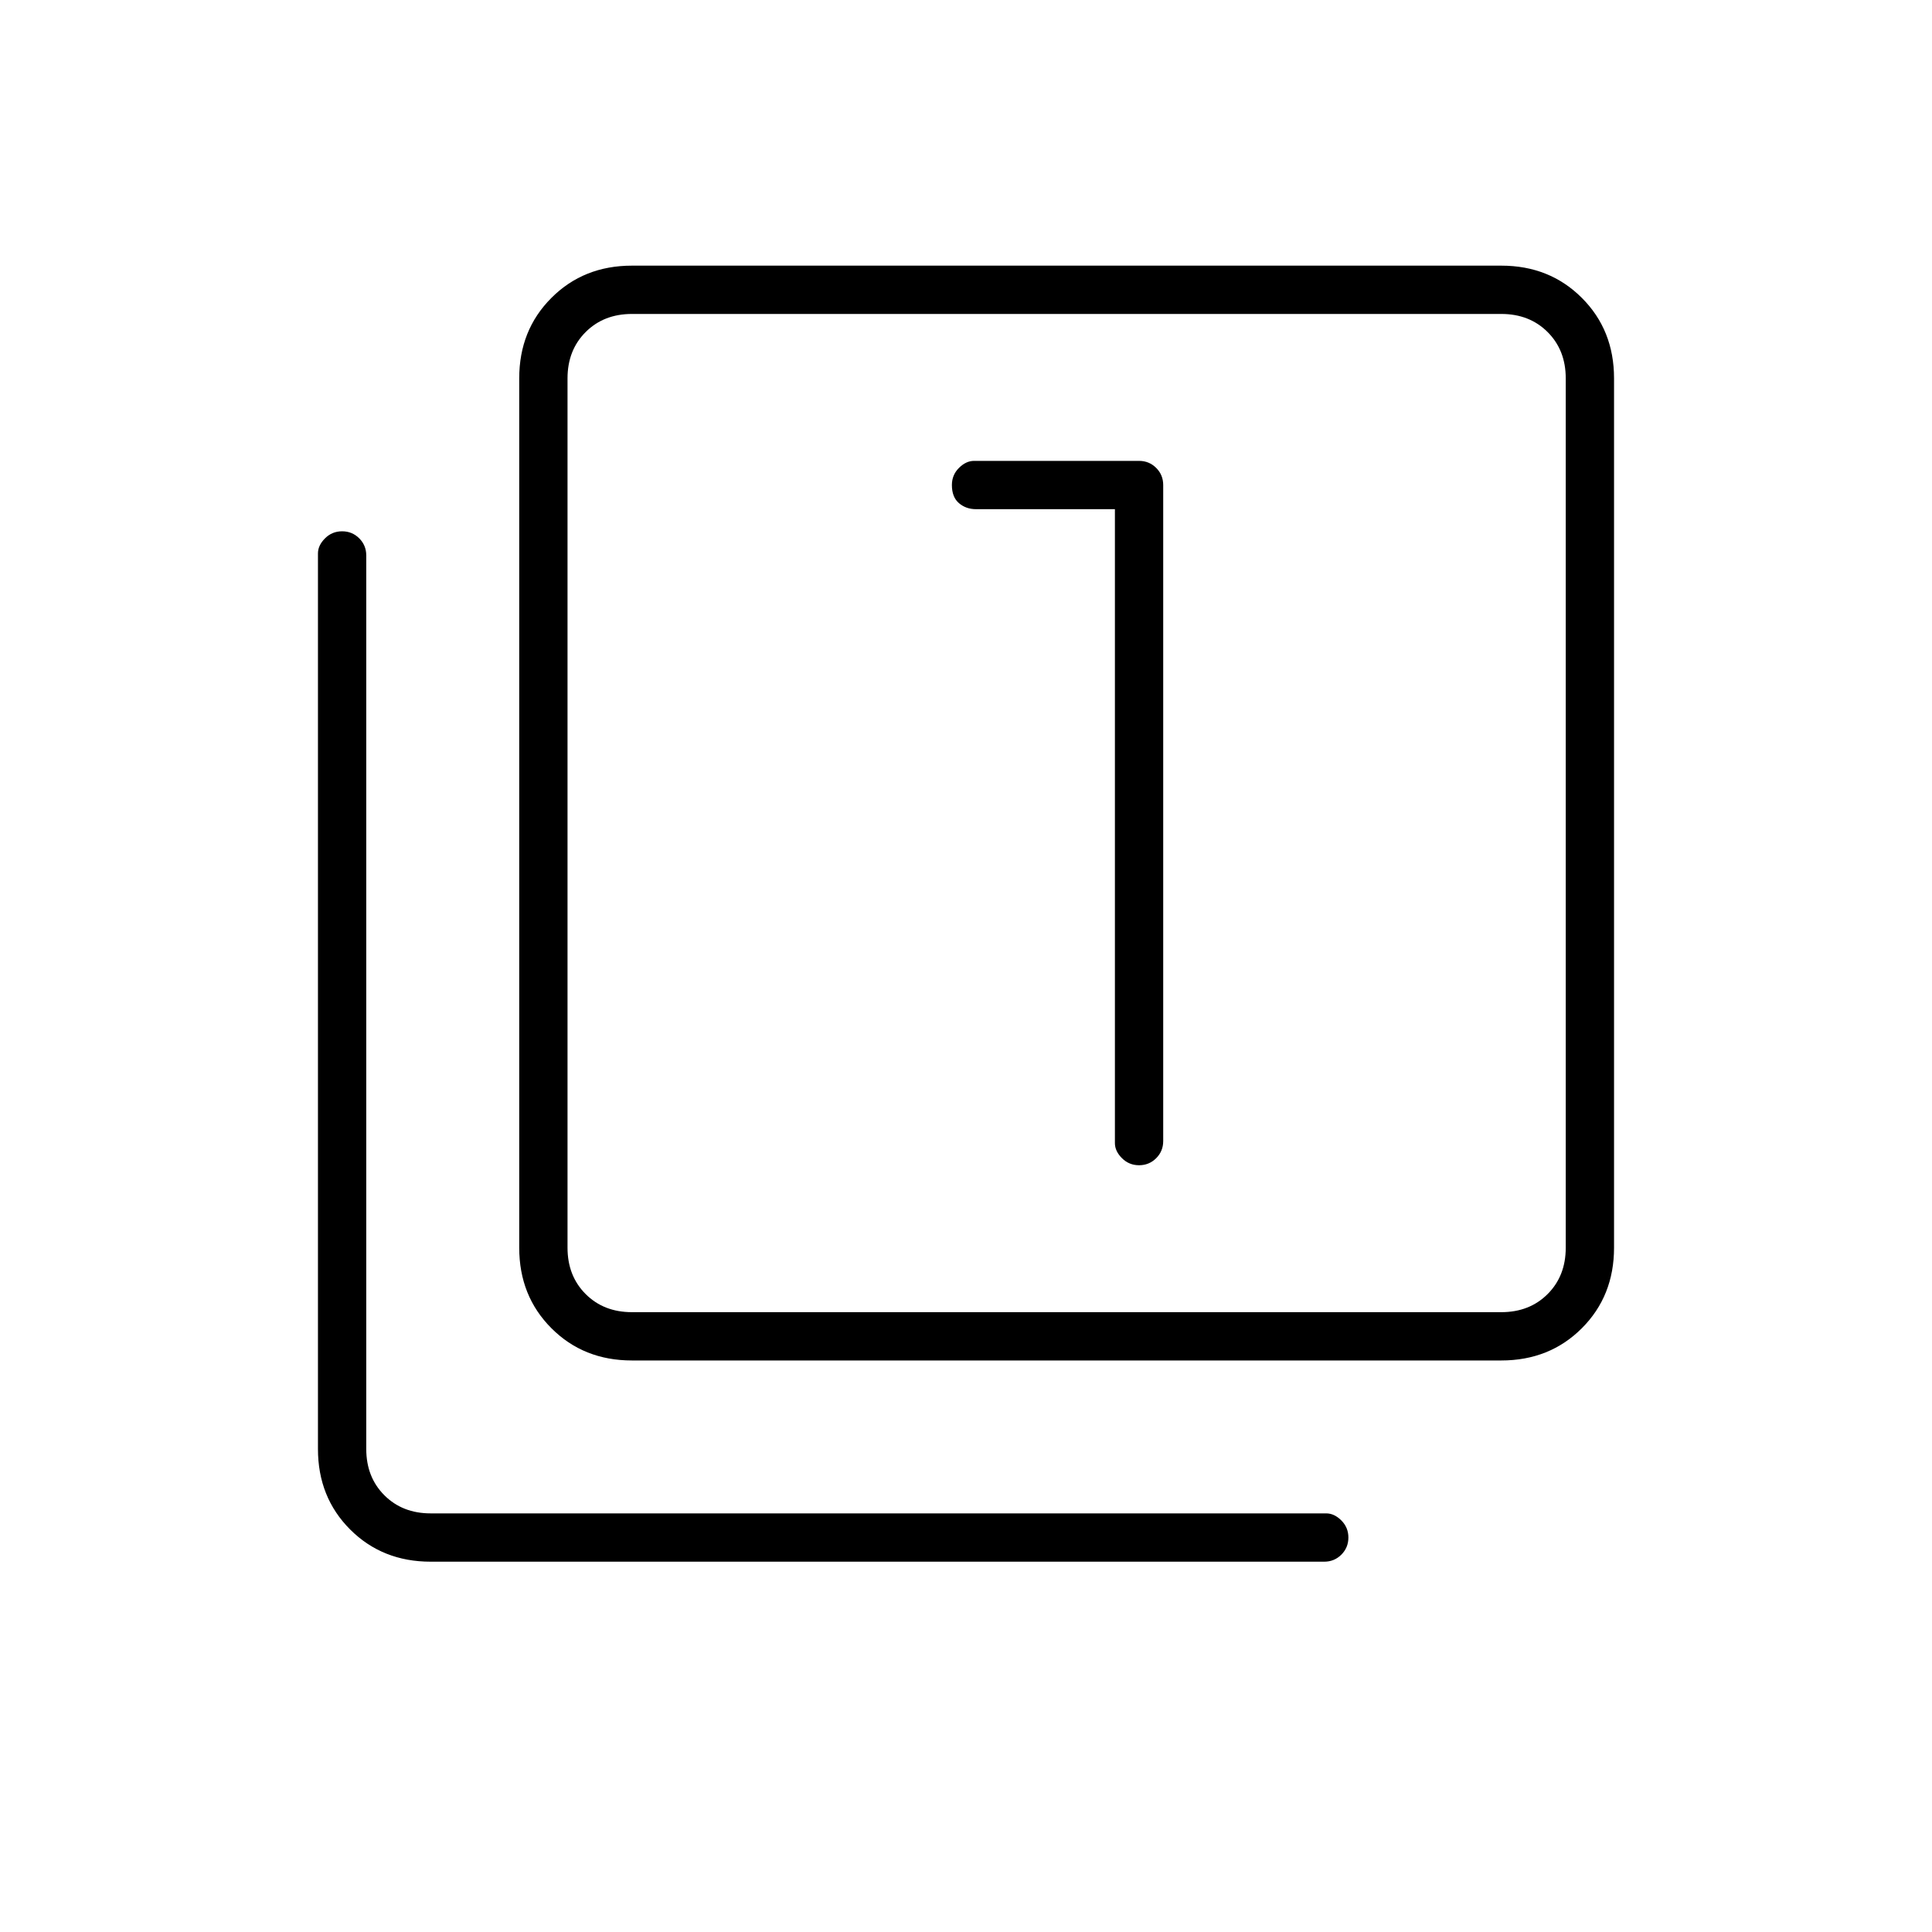 <svg xmlns="http://www.w3.org/2000/svg" height="40" width="40"><path d="M23.583 24.125q.209 0 .355-.146.145-.146.145-.354V10.042q0-.209-.145-.354-.146-.146-.355-.146h-3.416q-.167 0-.313.146-.146.145-.146.354 0 .25.146.375t.354.125h2.875v13.125q0 .166.146.312t.354.146Zm-10.5 4.042q-1 0-1.666-.667-.667-.667-.667-1.667v-18q0-1 .667-1.666.666-.667 1.666-.667h18q1 0 1.667.667.667.666.667 1.666v18q0 1-.667 1.667t-1.667.667Zm0-1h18q.584 0 .959-.375t.375-.959v-18q0-.583-.375-.958t-.959-.375h-18q-.583 0-.958.375t-.375.958v18q0 .584.375.959t.958.375Zm-4.166 5.166q-1 0-1.667-.666Q6.583 31 6.583 30V11.458q0-.166.146-.312T7.083 11q.209 0 .355.146.145.146.145.354V30q0 .583.375.958t.959.375h18.541q.167 0 .313.146t.146.354q0 .209-.146.355-.146.145-.354.145ZM11.75 6.5V27.167 6.5Z"/></svg>